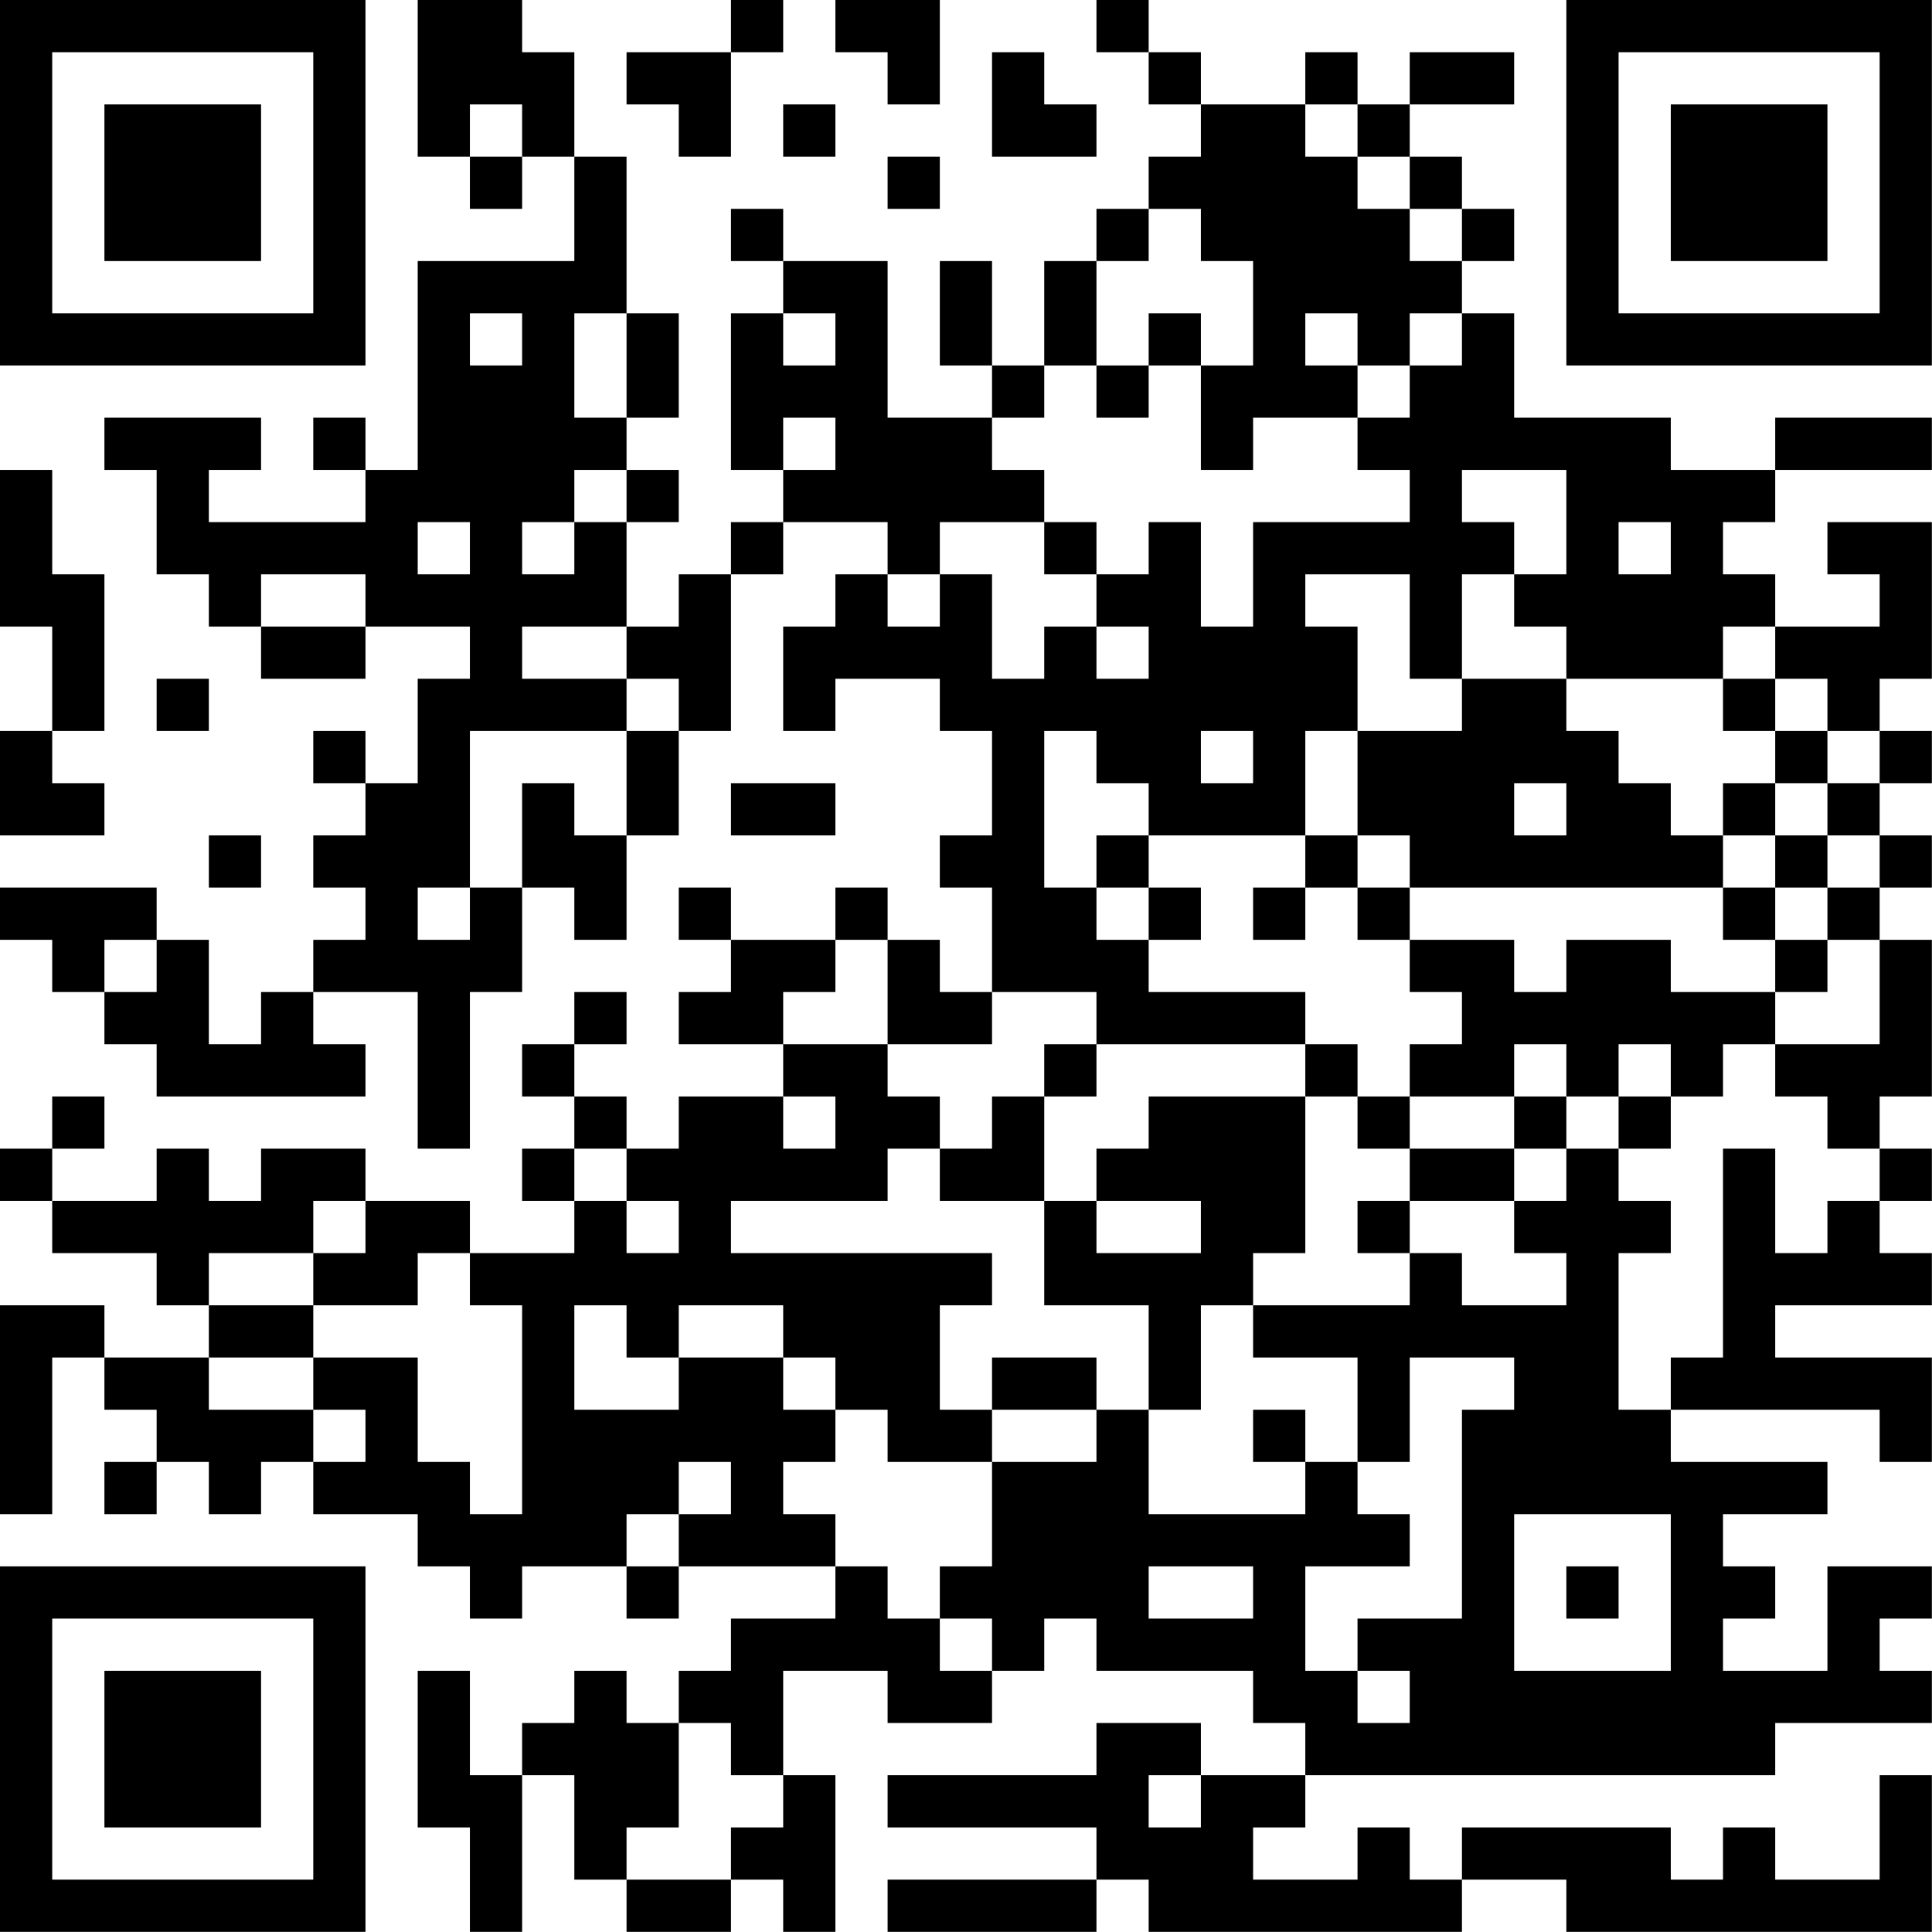 <?xml version="1.0" encoding="UTF-8"?>
<svg xmlns="http://www.w3.org/2000/svg" version="1.1" width="200" height="200" viewBox="0 0 200 200"><rect x="0" y="0" width="200" height="200" fill="#ffffff"/><g transform="scale(5.405)"><g transform="translate(0,0)"><path fill-rule="evenodd" d="M8 0L8 3L9 3L9 4L10 4L10 3L11 3L11 5L8 5L8 9L7 9L7 8L6 8L6 9L7 9L7 10L4 10L4 9L5 9L5 8L2 8L2 9L3 9L3 11L4 11L4 12L5 12L5 13L7 13L7 12L9 12L9 13L8 13L8 15L7 15L7 14L6 14L6 15L7 15L7 16L6 16L6 17L7 17L7 18L6 18L6 19L5 19L5 20L4 20L4 18L3 18L3 17L0 17L0 18L1 18L1 19L2 19L2 20L3 20L3 21L7 21L7 20L6 20L6 19L8 19L8 22L9 22L9 19L10 19L10 17L11 17L11 18L12 18L12 16L13 16L13 14L14 14L14 11L15 11L15 10L17 10L17 11L16 11L16 12L15 12L15 14L16 14L16 13L18 13L18 14L19 14L19 16L18 16L18 17L19 17L19 19L18 19L18 18L17 18L17 17L16 17L16 18L14 18L14 17L13 17L13 18L14 18L14 19L13 19L13 20L15 20L15 21L13 21L13 22L12 22L12 21L11 21L11 20L12 20L12 19L11 19L11 20L10 20L10 21L11 21L11 22L10 22L10 23L11 23L11 24L9 24L9 23L7 23L7 22L5 22L5 23L4 23L4 22L3 22L3 23L1 23L1 22L2 22L2 21L1 21L1 22L0 22L0 23L1 23L1 24L3 24L3 25L4 25L4 26L2 26L2 25L0 25L0 29L1 29L1 26L2 26L2 27L3 27L3 28L2 28L2 29L3 29L3 28L4 28L4 29L5 29L5 28L6 28L6 29L8 29L8 30L9 30L9 31L10 31L10 30L12 30L12 31L13 31L13 30L16 30L16 31L14 31L14 32L13 32L13 33L12 33L12 32L11 32L11 33L10 33L10 34L9 34L9 32L8 32L8 35L9 35L9 37L10 37L10 34L11 34L11 36L12 36L12 37L14 37L14 36L15 36L15 37L16 37L16 34L15 34L15 32L17 32L17 33L19 33L19 32L20 32L20 31L21 31L21 32L24 32L24 33L25 33L25 34L23 34L23 33L21 33L21 34L17 34L17 35L21 35L21 36L17 36L17 37L21 37L21 36L22 36L22 37L28 37L28 36L30 36L30 37L37 37L37 34L36 34L36 36L34 36L34 35L33 35L33 36L32 36L32 35L28 35L28 36L27 36L27 35L26 35L26 36L24 36L24 35L25 35L25 34L34 34L34 33L37 33L37 32L36 32L36 31L37 31L37 30L35 30L35 32L33 32L33 31L34 31L34 30L33 30L33 29L35 29L35 28L32 28L32 27L36 27L36 28L37 28L37 26L34 26L34 25L37 25L37 24L36 24L36 23L37 23L37 22L36 22L36 21L37 21L37 18L36 18L36 17L37 17L37 16L36 16L36 15L37 15L37 14L36 14L36 13L37 13L37 10L35 10L35 11L36 11L36 12L34 12L34 11L33 11L33 10L34 10L34 9L37 9L37 8L34 8L34 9L32 9L32 8L29 8L29 6L28 6L28 5L29 5L29 4L28 4L28 3L27 3L27 2L29 2L29 1L27 1L27 2L26 2L26 1L25 1L25 2L23 2L23 1L22 1L22 0L21 0L21 1L22 1L22 2L23 2L23 3L22 3L22 4L21 4L21 5L20 5L20 7L19 7L19 5L18 5L18 7L19 7L19 8L17 8L17 5L15 5L15 4L14 4L14 5L15 5L15 6L14 6L14 9L15 9L15 10L14 10L14 11L13 11L13 12L12 12L12 10L13 10L13 9L12 9L12 8L13 8L13 6L12 6L12 3L11 3L11 1L10 1L10 0ZM14 0L14 1L12 1L12 2L13 2L13 3L14 3L14 1L15 1L15 0ZM16 0L16 1L17 1L17 2L18 2L18 0ZM19 1L19 3L21 3L21 2L20 2L20 1ZM9 2L9 3L10 3L10 2ZM15 2L15 3L16 3L16 2ZM25 2L25 3L26 3L26 4L27 4L27 5L28 5L28 4L27 4L27 3L26 3L26 2ZM17 3L17 4L18 4L18 3ZM22 4L22 5L21 5L21 7L20 7L20 8L19 8L19 9L20 9L20 10L18 10L18 11L17 11L17 12L18 12L18 11L19 11L19 13L20 13L20 12L21 12L21 13L22 13L22 12L21 12L21 11L22 11L22 10L23 10L23 12L24 12L24 10L27 10L27 9L26 9L26 8L27 8L27 7L28 7L28 6L27 6L27 7L26 7L26 6L25 6L25 7L26 7L26 8L24 8L24 9L23 9L23 7L24 7L24 5L23 5L23 4ZM9 6L9 7L10 7L10 6ZM11 6L11 8L12 8L12 6ZM15 6L15 7L16 7L16 6ZM22 6L22 7L21 7L21 8L22 8L22 7L23 7L23 6ZM15 8L15 9L16 9L16 8ZM0 9L0 12L1 12L1 14L0 14L0 16L2 16L2 15L1 15L1 14L2 14L2 11L1 11L1 9ZM11 9L11 10L10 10L10 11L11 11L11 10L12 10L12 9ZM28 9L28 10L29 10L29 11L28 11L28 13L27 13L27 11L25 11L25 12L26 12L26 14L25 14L25 16L22 16L22 15L21 15L21 14L20 14L20 17L21 17L21 18L22 18L22 19L25 19L25 20L21 20L21 19L19 19L19 20L17 20L17 18L16 18L16 19L15 19L15 20L17 20L17 21L18 21L18 22L17 22L17 23L14 23L14 24L19 24L19 25L18 25L18 27L19 27L19 28L17 28L17 27L16 27L16 26L15 26L15 25L13 25L13 26L12 26L12 25L11 25L11 27L13 27L13 26L15 26L15 27L16 27L16 28L15 28L15 29L16 29L16 30L17 30L17 31L18 31L18 32L19 32L19 31L18 31L18 30L19 30L19 28L21 28L21 27L22 27L22 29L25 29L25 28L26 28L26 29L27 29L27 30L25 30L25 32L26 32L26 33L27 33L27 32L26 32L26 31L28 31L28 27L29 27L29 26L27 26L27 28L26 28L26 26L24 26L24 25L27 25L27 24L28 24L28 25L30 25L30 24L29 24L29 23L30 23L30 22L31 22L31 23L32 23L32 24L31 24L31 27L32 27L32 26L33 26L33 22L34 22L34 24L35 24L35 23L36 23L36 22L35 22L35 21L34 21L34 20L36 20L36 18L35 18L35 17L36 17L36 16L35 16L35 15L36 15L36 14L35 14L35 13L34 13L34 12L33 12L33 13L30 13L30 12L29 12L29 11L30 11L30 9ZM8 10L8 11L9 11L9 10ZM20 10L20 11L21 11L21 10ZM31 10L31 11L32 11L32 10ZM5 11L5 12L7 12L7 11ZM10 12L10 13L12 13L12 14L9 14L9 17L8 17L8 18L9 18L9 17L10 17L10 15L11 15L11 16L12 16L12 14L13 14L13 13L12 13L12 12ZM3 13L3 14L4 14L4 13ZM28 13L28 14L26 14L26 16L25 16L25 17L24 17L24 18L25 18L25 17L26 17L26 18L27 18L27 19L28 19L28 20L27 20L27 21L26 21L26 20L25 20L25 21L22 21L22 22L21 22L21 23L20 23L20 21L21 21L21 20L20 20L20 21L19 21L19 22L18 22L18 23L20 23L20 25L22 25L22 27L23 27L23 25L24 25L24 24L25 24L25 21L26 21L26 22L27 22L27 23L26 23L26 24L27 24L27 23L29 23L29 22L30 22L30 21L31 21L31 22L32 22L32 21L33 21L33 20L34 20L34 19L35 19L35 18L34 18L34 17L35 17L35 16L34 16L34 15L35 15L35 14L34 14L34 13L33 13L33 14L34 14L34 15L33 15L33 16L32 16L32 15L31 15L31 14L30 14L30 13ZM23 14L23 15L24 15L24 14ZM14 15L14 16L16 16L16 15ZM29 15L29 16L30 16L30 15ZM4 16L4 17L5 17L5 16ZM21 16L21 17L22 17L22 18L23 18L23 17L22 17L22 16ZM26 16L26 17L27 17L27 18L29 18L29 19L30 19L30 18L32 18L32 19L34 19L34 18L33 18L33 17L34 17L34 16L33 16L33 17L27 17L27 16ZM2 18L2 19L3 19L3 18ZM29 20L29 21L27 21L27 22L29 22L29 21L30 21L30 20ZM31 20L31 21L32 21L32 20ZM15 21L15 22L16 22L16 21ZM11 22L11 23L12 23L12 24L13 24L13 23L12 23L12 22ZM6 23L6 24L4 24L4 25L6 25L6 26L4 26L4 27L6 27L6 28L7 28L7 27L6 27L6 26L8 26L8 28L9 28L9 29L10 29L10 25L9 25L9 24L8 24L8 25L6 25L6 24L7 24L7 23ZM21 23L21 24L23 24L23 23ZM19 26L19 27L21 27L21 26ZM24 27L24 28L25 28L25 27ZM13 28L13 29L12 29L12 30L13 30L13 29L14 29L14 28ZM29 29L29 32L32 32L32 29ZM22 30L22 31L24 31L24 30ZM30 30L30 31L31 31L31 30ZM13 33L13 35L12 35L12 36L14 36L14 35L15 35L15 34L14 34L14 33ZM22 34L22 35L23 35L23 34ZM0 0L0 7L7 7L7 0ZM1 1L1 6L6 6L6 1ZM2 2L2 5L5 5L5 2ZM30 0L30 7L37 7L37 0ZM31 1L31 6L36 6L36 1ZM32 2L32 5L35 5L35 2ZM0 30L0 37L7 37L7 30ZM1 31L1 36L6 36L6 31ZM2 32L2 35L5 35L5 32Z" fill="#000000"/></g></g></svg>
